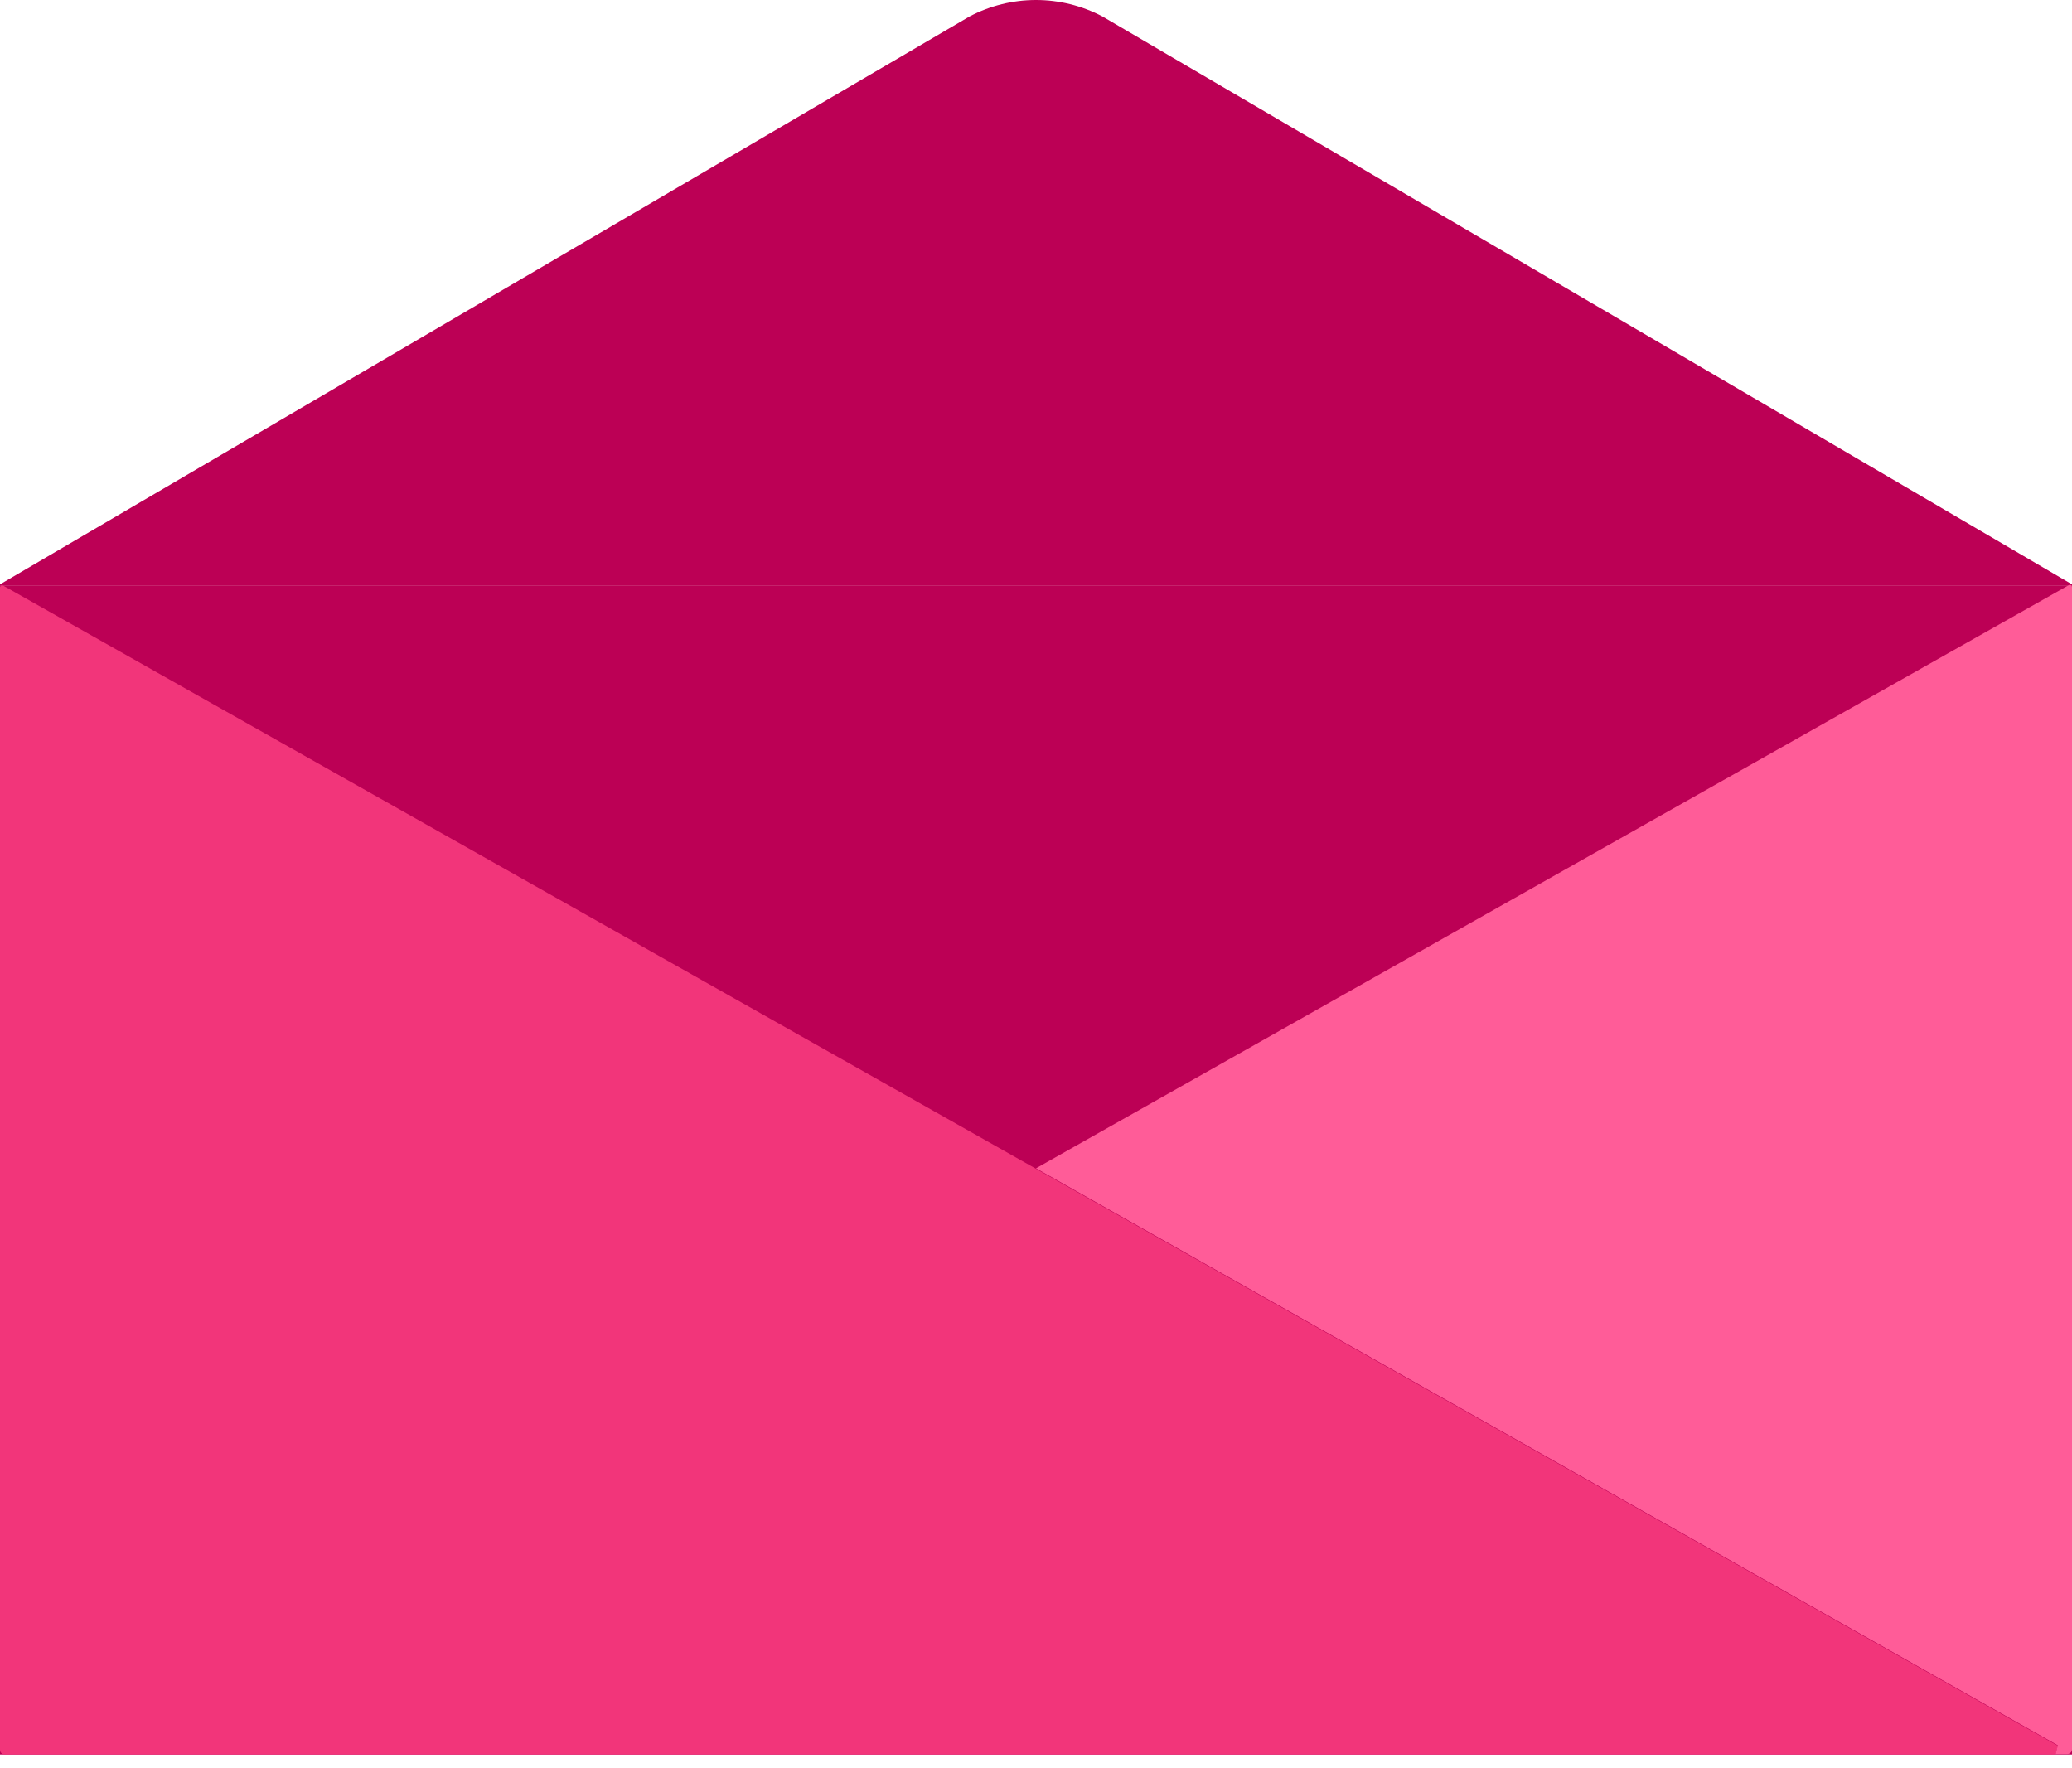 <svg width="75" height="64" viewBox="0 0 75 64" fill="none" xmlns="http://www.w3.org/2000/svg">
<path d="M35.096 0.595L0 21.151V21.186H75V21.151L39.904 0.595C39.16 0.204 38.336 0 37.5 0C36.664 0 35.84 0.204 35.096 0.595V0.595Z" fill="#BC0055"/>
<path d="M75 21.185H0V63.502H75V21.185Z" fill="#BC0055"/>
<path d="M0.117 21.196L74.486 63.185C74.443 63.354 74.448 63.331 74.406 63.501H0.166C0.144 63.501 0.122 63.496 0.102 63.487C0.082 63.478 0.063 63.465 0.048 63.449C0.032 63.433 0.02 63.414 0.012 63.393C0.004 63.372 -0 63.349 2.49163e-05 63.326V21.267C-4.54125e-05 21.253 0.003 21.239 0.01 21.226C0.017 21.214 0.027 21.204 0.039 21.197C0.051 21.189 0.064 21.186 0.078 21.185C0.092 21.185 0.105 21.189 0.117 21.196V21.196Z" fill="#F2357A"/>
<path d="M74.883 21.179L37.5 42.285L74.486 63.168L74.406 63.484H74.834C74.856 63.484 74.878 63.479 74.898 63.47C74.918 63.462 74.937 63.449 74.952 63.432C74.968 63.416 74.98 63.397 74.988 63.376C74.996 63.355 75 63.332 75 63.31V21.249C75 21.235 74.996 21.221 74.989 21.209C74.983 21.197 74.973 21.187 74.961 21.18C74.949 21.173 74.936 21.169 74.922 21.169C74.908 21.169 74.895 21.172 74.883 21.179V21.179Z" fill="#FF5C98"/>
</svg>
